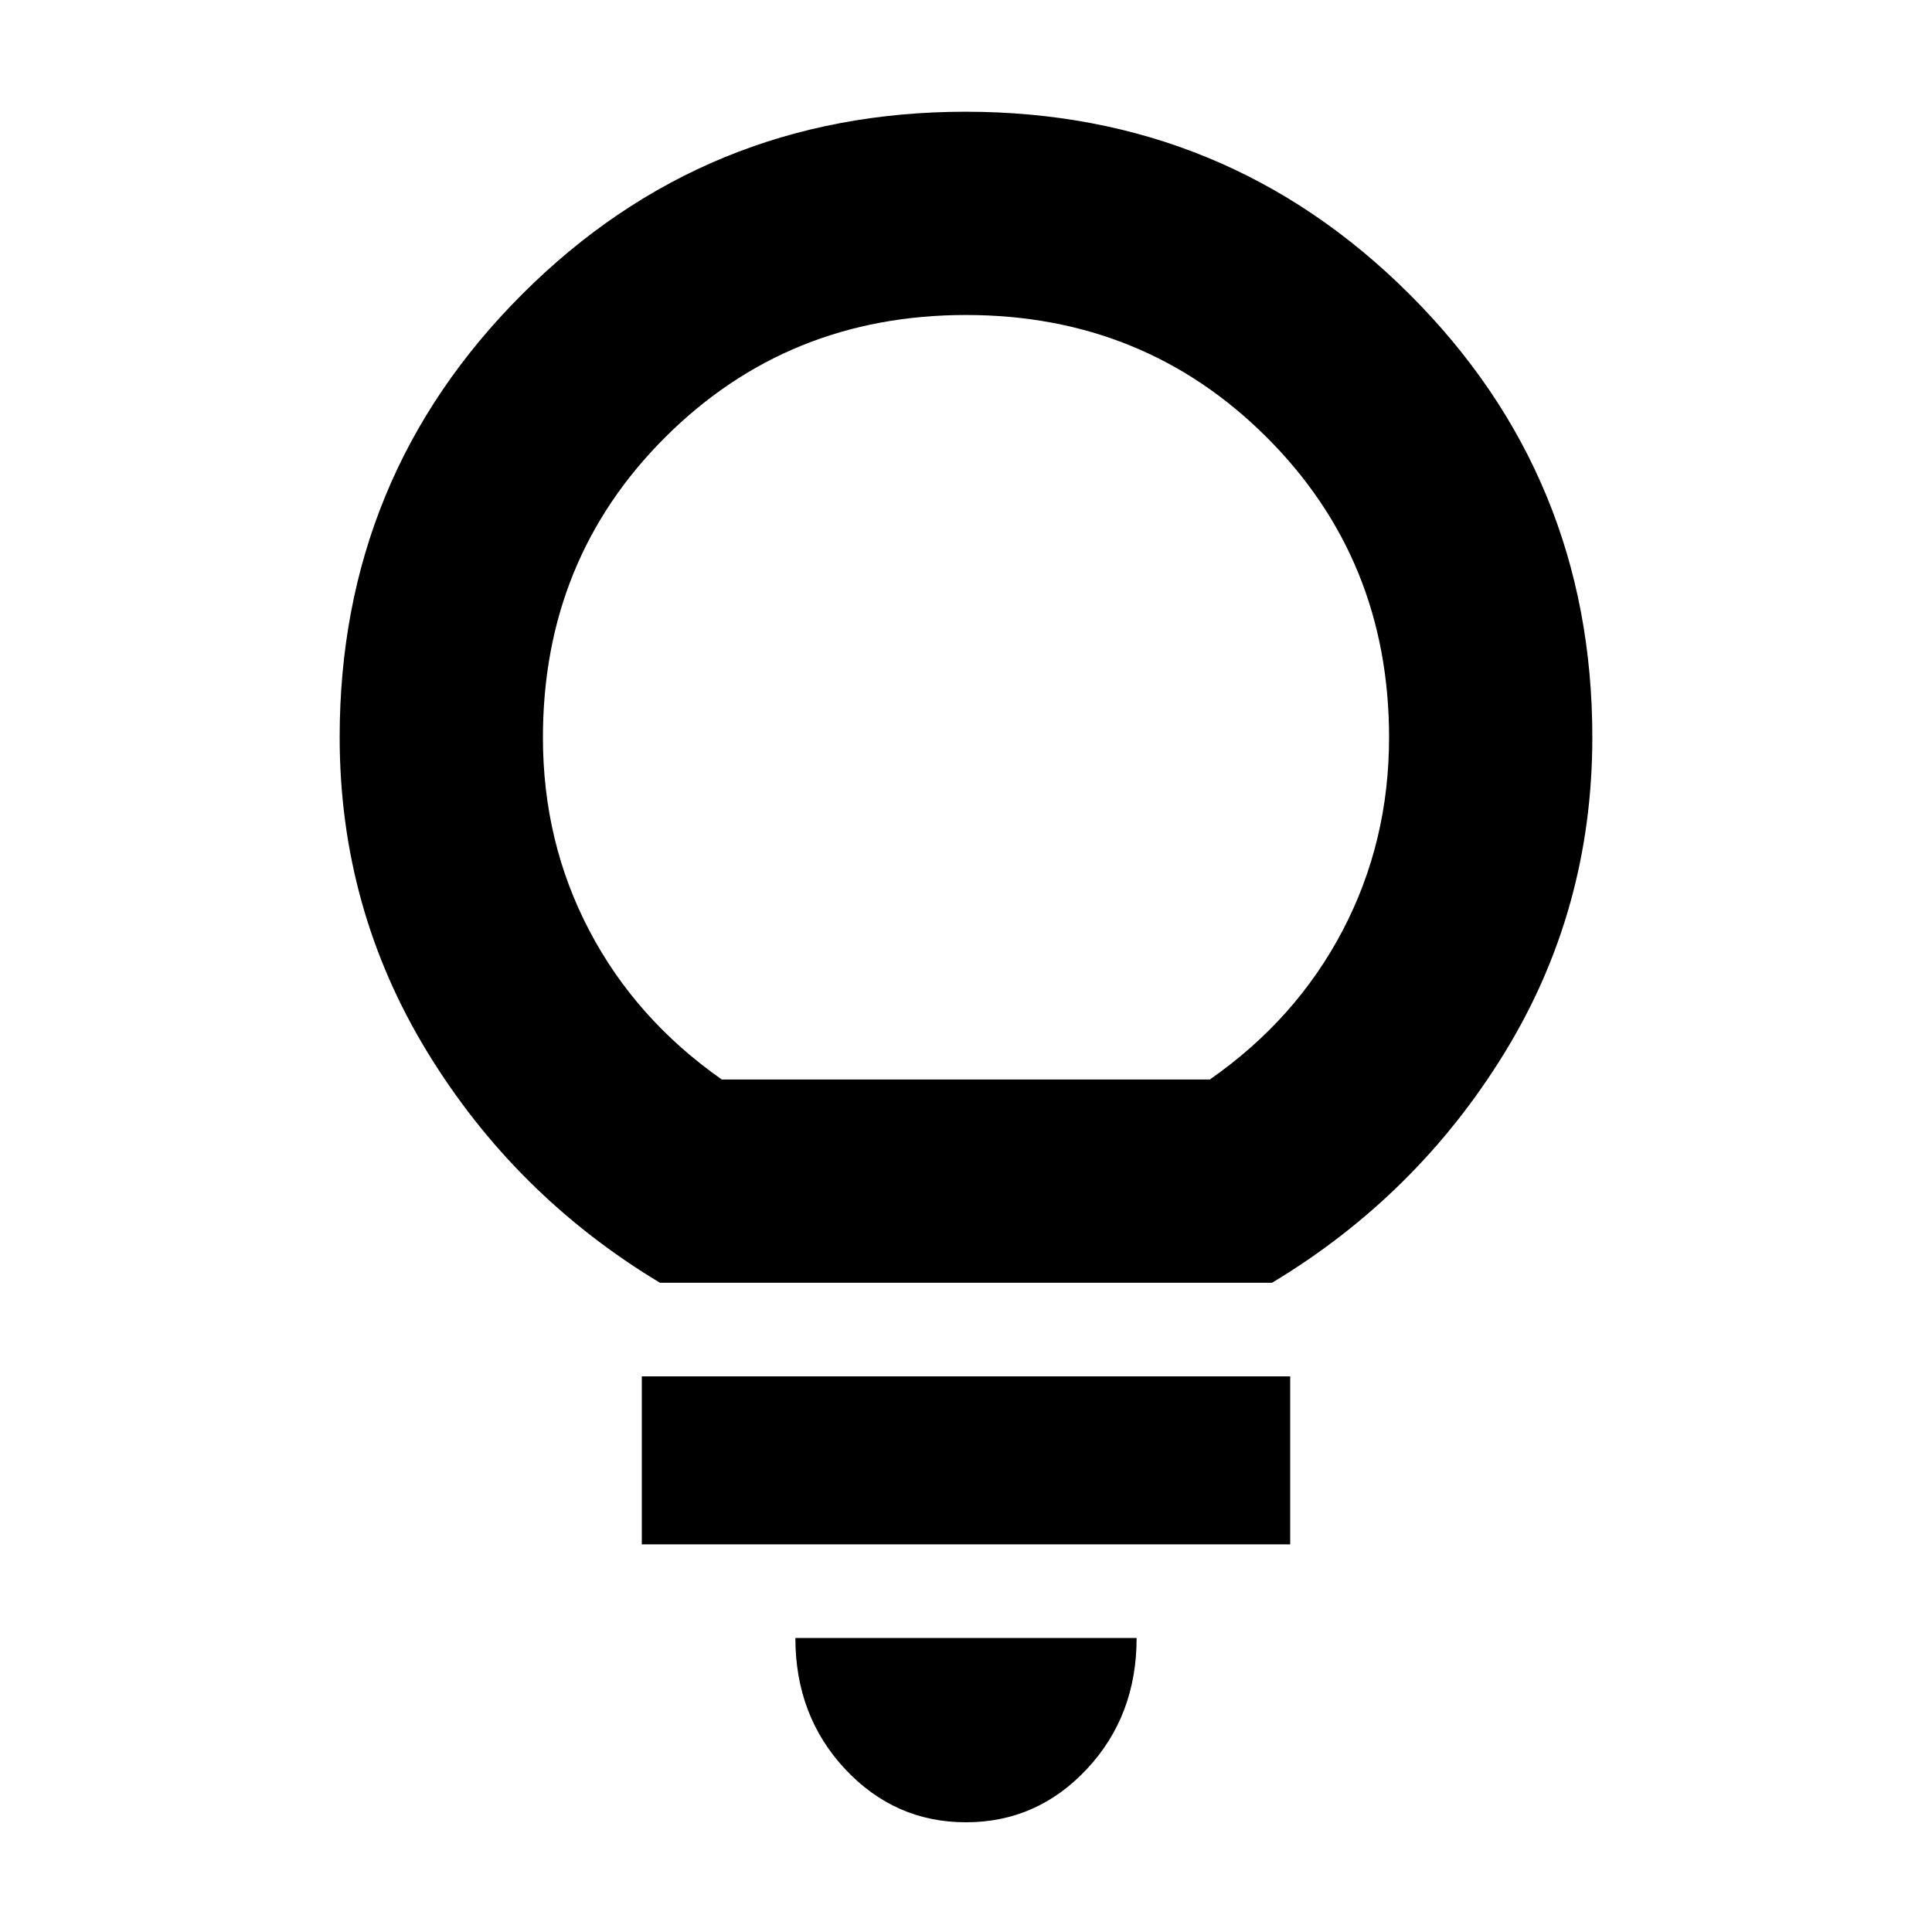 <svg xmlns="http://www.w3.org/2000/svg" height="24" viewBox="0 -960 960 960" width="24"><path d="M479.98-54.52q-35.31 0-60.03-26.42-24.73-26.43-24.73-65.15h169.56q0 38.72-24.75 65.15-24.74 26.42-60.05 26.42ZM318.91-192.61v-83.48h322.18v83.48H318.91Zm9-130Q255.83-366 212.3-437.3q-43.52-71.31-43.52-156.4 0-129.49 90.72-220.14 90.72-90.64 220.32-90.64 129.59 0 220.5 90.64 90.9 90.65 90.9 220.14 0 85.66-43.52 156.68Q704.17-366 632.09-322.61H327.91Zm30.73-101h242.53q42.81-29.87 65.93-73.92 23.12-44.06 23.12-96.01 0-88.53-60.87-149.23-60.87-60.71-149.35-60.71-88.48 0-149.35 60.64-60.87 60.64-60.87 149.33 0 52.05 23.12 96.04 23.12 43.99 65.74 73.86Zm121.36 0Z"/></svg>